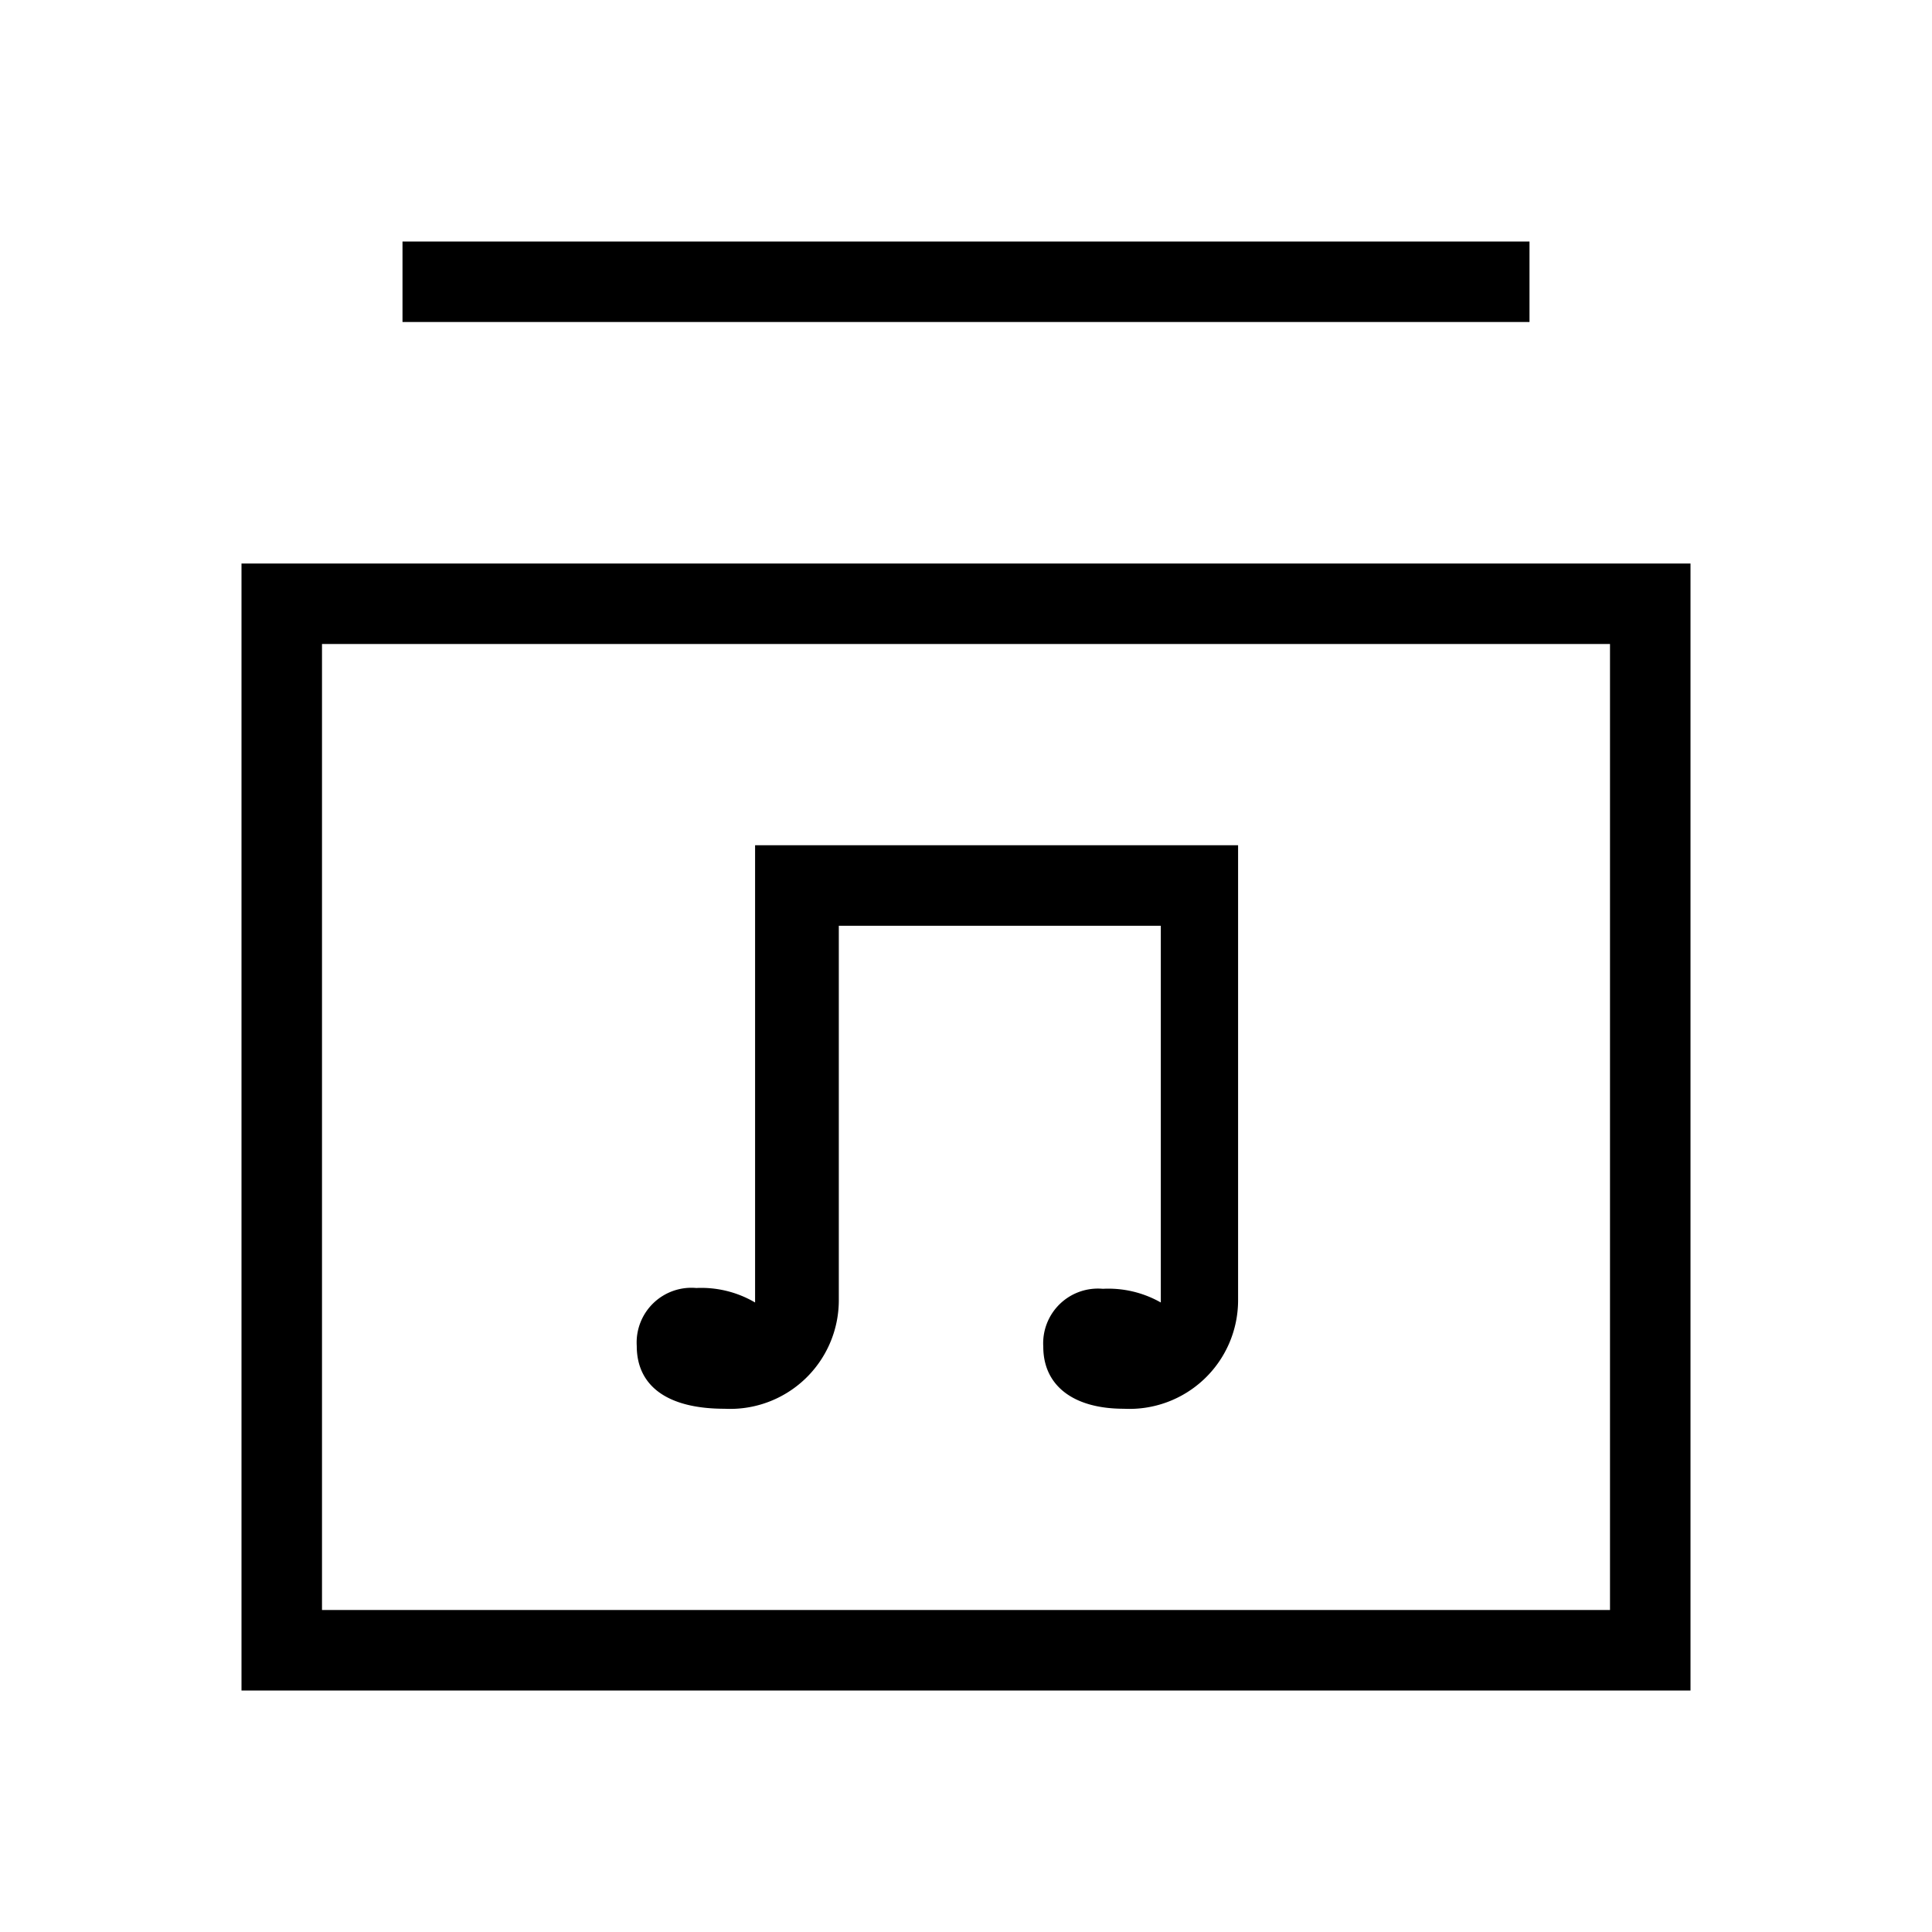 <svg id="Layer_1" data-name="Layer 1" xmlns="http://www.w3.org/2000/svg" viewBox="0 0 24 24"><title>iconoteka_library_music_r_s</title><path d="M3,7V21H21V7ZM20,20H4V8H20ZM19,3H5V4H19ZM9,17.5a1.35,1.35,0,0,0,1.42-1.34V11.5h4v4.68a1.32,1.32,0,0,0-.72-.17.68.68,0,0,0-.74.72c0,.48.37.77,1,.77a1.35,1.35,0,0,0,1.42-1.34V10.5h-6v5.68A1.32,1.32,0,0,0,8.65,16a.68.68,0,0,0-.74.72C7.91,17.21,8.28,17.5,9,17.5Z"/></svg>